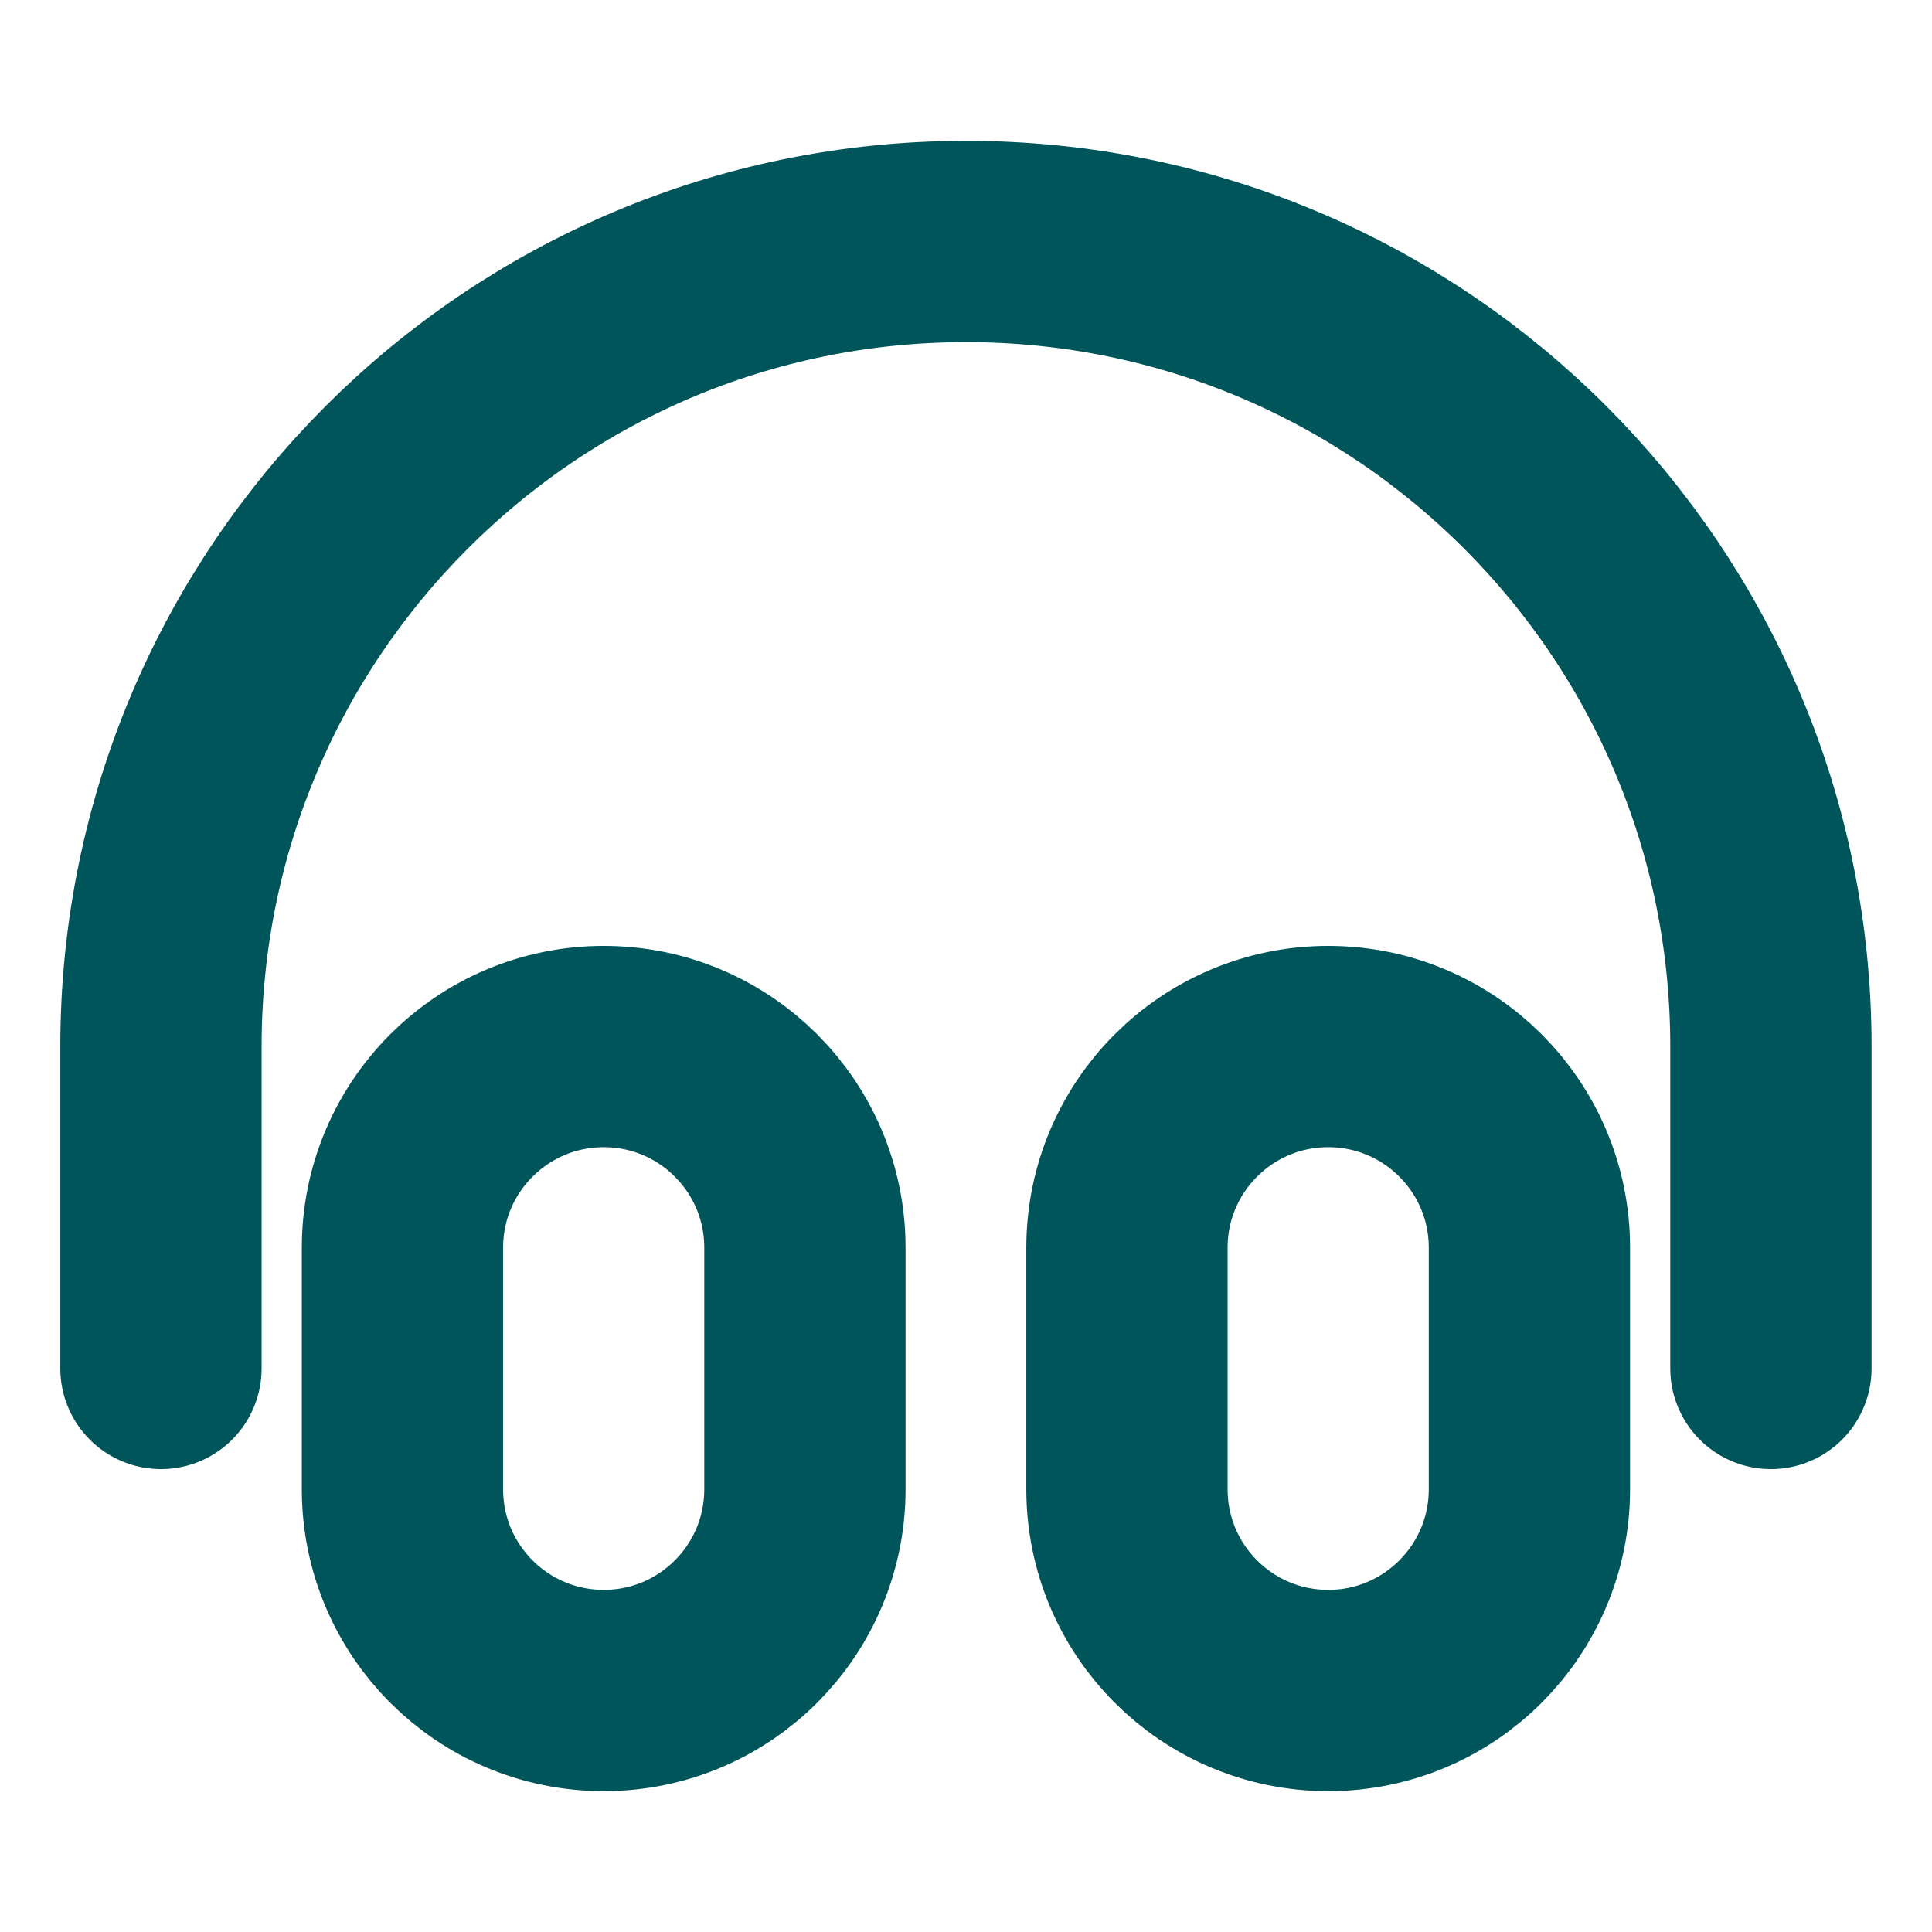 <svg width="16" height="16" viewBox="0 0 16 16" fill="none" xmlns="http://www.w3.org/2000/svg">
<path d="M14.666 11.333V8.667C14.666 4.985 11.682 2 8 2C4.318 2 1.333 4.985 1.333 8.667V11.333M5 14C4.079 14 3.333 13.254 3.333 12.333V10.333C3.333 9.413 4.079 8.667 5 8.667C5.92 8.667 6.666 9.413 6.666 10.333V12.333C6.666 13.254 5.92 14 5 14ZM11 14C10.079 14 9.333 13.254 9.333 12.333V10.333C9.333 9.413 10.079 8.667 11 8.667C11.92 8.667 12.666 9.413 12.666 10.333V12.333C12.666 13.254 11.92 14 11 14Z" stroke="#00555B" stroke-width="1.667" stroke-linecap="round" stroke-linejoin="round"/>
</svg>
